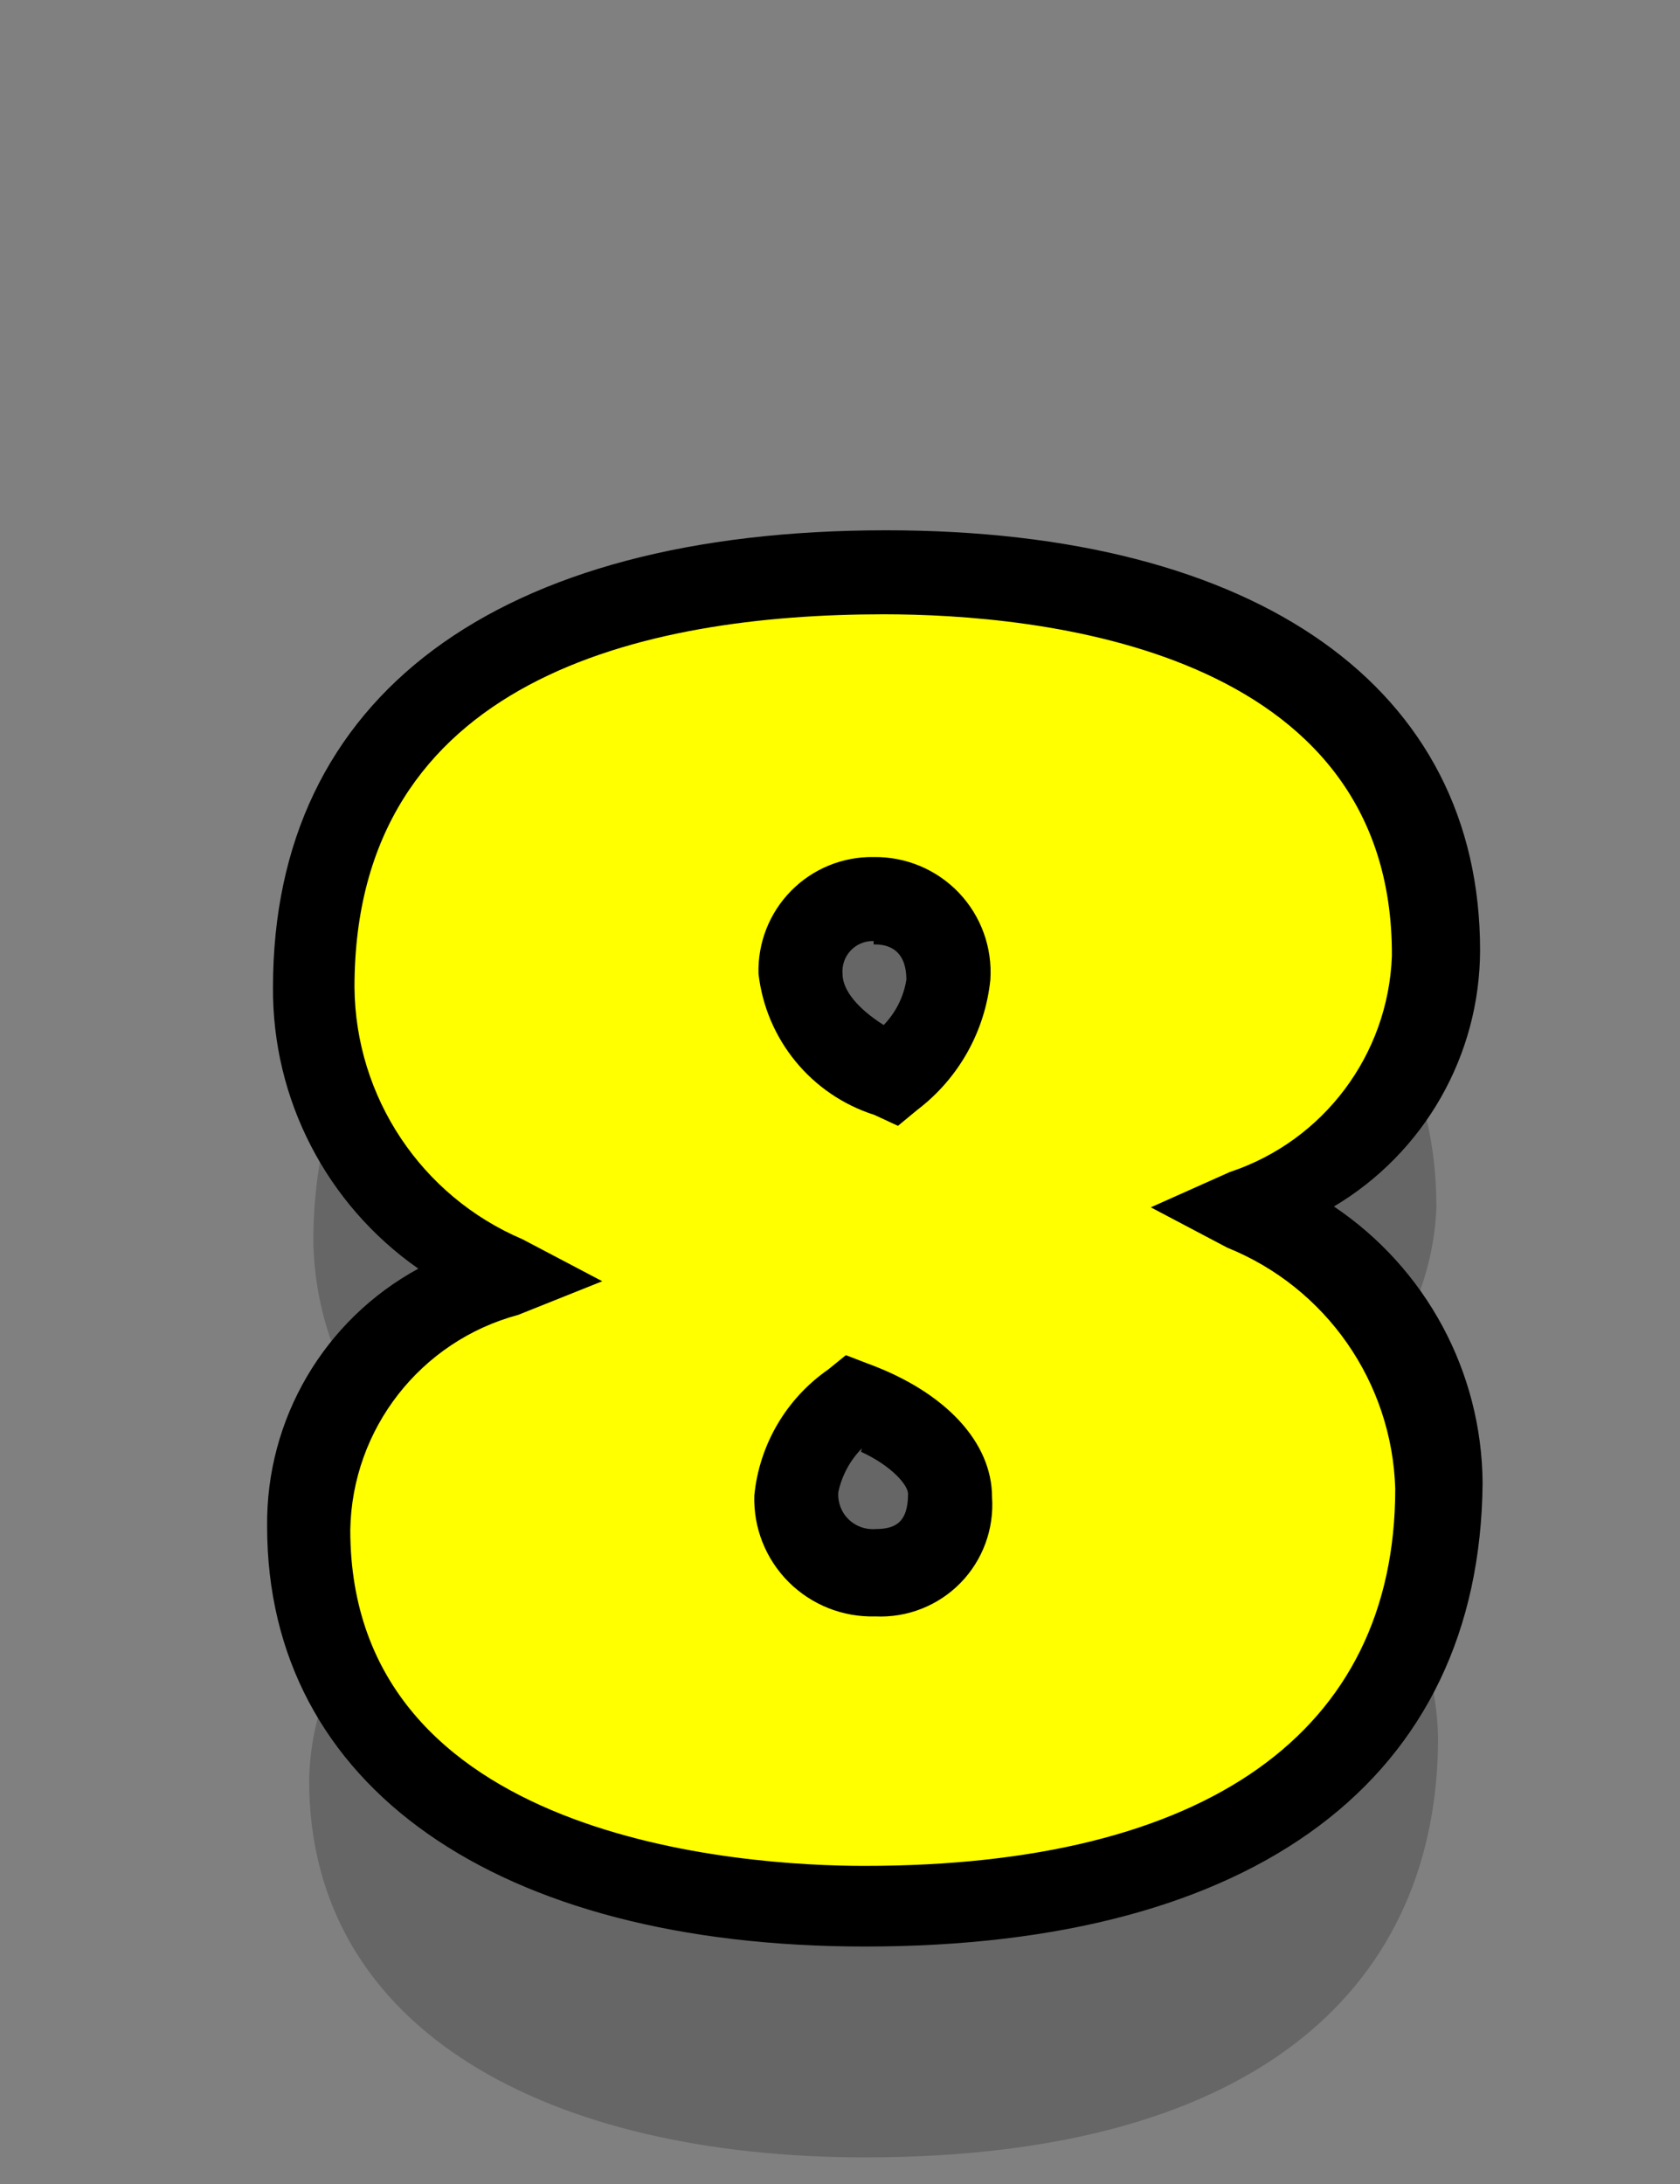 <svg version="1.1" xmlns="http://www.w3.org/2000/svg" xmlns:xlink="http://www.w3.org/1999/xlink" width="20" height="26" viewBox="0,0,20,26"><rect x="0" y="0" width="20" height="26" fill="#808080" stroke="none"/><g transform="translate(-229.5,-166)"><g data-paper-data="{&quot;isPaintingLayer&quot;:true}" fill-rule="nonzero" stroke="none" stroke-linecap="butt" stroke-linejoin="miter" stroke-miterlimit="10" stroke-dasharray="" stroke-dashoffset="0" style="mix-blend-mode: normal"><path d="M246.62,186.683c0,2.89 -2.06,5 -6.82,5c-3.74,0 -6.62,-1.49 -6.62,-4.49c0.028,-1.405 0.976,-2.625 2.33,-3c-1.361,-0.594 -2.251,-1.926 -2.28,-3.41c0,-2.94 2.06,-4.94 6.79,-4.94c3.89,0 6.58,1.46 6.58,4.53c-0.055,1.367 -0.945,2.559 -2.24,3c1.337,0.564 2.221,1.859 2.26,3.31zM239.259,180.015c-0.166,0.177 -0.249,0.416 -0.229,0.658c0,0.48 0.44,0.94 1.08,1.23c0.377,-0.276 0.624,-0.696 0.68,-1.16c0.039,-0.256 -0.038,-0.516 -0.21,-0.709c-0.172,-0.193 -0.421,-0.3 -0.68,-0.291c-0.242,-0.004 -0.475,0.095 -0.641,0.272zM239.92,187.743c0.244,0.013 0.481,-0.081 0.648,-0.259c0.168,-0.177 0.249,-0.419 0.222,-0.661c0,-0.48 -0.5,-0.88 -1.15,-1.12c-0.369,0.255 -0.613,0.655 -0.67,1.1c-0.014,0.252 0.079,0.498 0.256,0.677c0.177,0.179 0.422,0.275 0.674,0.263z" fill-opacity="0.2" fill="#000000" stroke-width="1"/><g stroke-width="1"><path d="M246.62,183.683c0,2.88 -2.07,5 -6.82,5c-3.74,0 -6.62,-1.46 -6.62,-4.49c0.027,-1.402 0.97,-2.621 2.32,-3c-1.361,-0.594 -2.251,-1.926 -2.28,-3.41c0,-2.93 2.07,-4.94 6.8,-4.94c3.89,0 6.57,1.46 6.57,4.53c-0.051,1.365 -0.937,2.558 -2.23,3c1.334,0.569 2.216,1.86 2.26,3.31zM238.98,183.803c-0.011,0.253 0.084,0.498 0.263,0.677c0.179,0.179 0.425,0.274 0.677,0.263c0.247,0.019 0.49,-0.072 0.662,-0.25c0.172,-0.178 0.256,-0.424 0.228,-0.67c0,-0.48 -0.5,-0.88 -1.15,-1.12c-0.372,0.254 -0.619,0.654 -0.68,1.1zM240.79,177.703c0.039,-0.256 -0.038,-0.516 -0.21,-0.709c-0.172,-0.193 -0.421,-0.3 -0.68,-0.291c-0.235,-0.003 -0.461,0.091 -0.626,0.259c-0.164,0.168 -0.253,0.396 -0.244,0.631c0,0.48 0.43,0.94 1.08,1.23c0.35,-0.277 0.579,-0.678 0.64,-1.12z" fill="#ffff00"/><path d="M239.8,189.173c-4.39,0 -7.12,-1.91 -7.12,-5c-0.015,-1.278 0.678,-2.459 1.8,-3.07c-1.093,-0.764 -1.74,-2.017 -1.73,-3.35c0,-3.46 2.66,-5.44 7.3,-5.44c4.43,0 7.07,1.88 7.07,5c-0.003,1.252 -0.664,2.41 -1.74,3.05c1.097,0.737 1.76,1.968 1.77,3.29c-0.03,3.52 -2.7,5.52 -7.35,5.52zM240.02,173.313c-2.87,0 -6.3,0.77 -6.3,4.44c0.011,1.309 0.796,2.487 2,3l0.95,0.5l-1,0.4c-1.163,0.312 -1.979,1.356 -2,2.56c0,3.7 4.68,4 6.12,4c4.07,0 6.32,-1.59 6.32,-4.49c-0.038,-1.269 -0.823,-2.395 -2,-2.87l-0.91,-0.48l0.94,-0.42c1.116,-0.37 1.886,-1.395 1.93,-2.57c0.02,-3.68 -4.23,-4.07 -6.05,-4.07zM239.92,185.243c-0.385,0.011 -0.758,-0.137 -1.031,-0.409c-0.273,-0.273 -0.421,-0.645 -0.409,-1.031c0.059,-0.605 0.381,-1.153 0.88,-1.5l0.21,-0.17l0.26,0.1c0.93,0.34 1.48,0.94 1.48,1.59c0.026,0.379 -0.111,0.751 -0.376,1.022c-0.266,0.271 -0.634,0.416 -1.014,0.398zM239.76,183.243c-0.141,0.143 -0.238,0.324 -0.28,0.52c-0.009,0.119 0.034,0.237 0.119,0.321c0.085,0.085 0.202,0.128 0.321,0.119c0.23,0 0.39,-0.07 0.39,-0.42c0,-0.1 -0.19,-0.33 -0.56,-0.5zM240.19,179.403l-0.28,-0.13c-0.751,-0.239 -1.291,-0.897 -1.38,-1.68c-0.011,-0.368 0.129,-0.725 0.388,-0.988c0.259,-0.263 0.614,-0.408 0.982,-0.402c0.383,-0.006 0.751,0.148 1.015,0.425c0.264,0.277 0.4,0.653 0.375,1.035c-0.063,0.615 -0.378,1.176 -0.87,1.55zM239.9,177.203c-0.103,-0.003 -0.202,0.038 -0.272,0.112c-0.071,0.074 -0.106,0.176 -0.098,0.278c0,0.2 0.19,0.42 0.49,0.61c0.143,-0.148 0.238,-0.336 0.27,-0.54c0,-0.42 -0.3,-0.42 -0.39,-0.42z" fill="#000000"/></g><path d="M229.5,192v-26h20v26z" fill="none" stroke-width="0"/></g></g></svg>